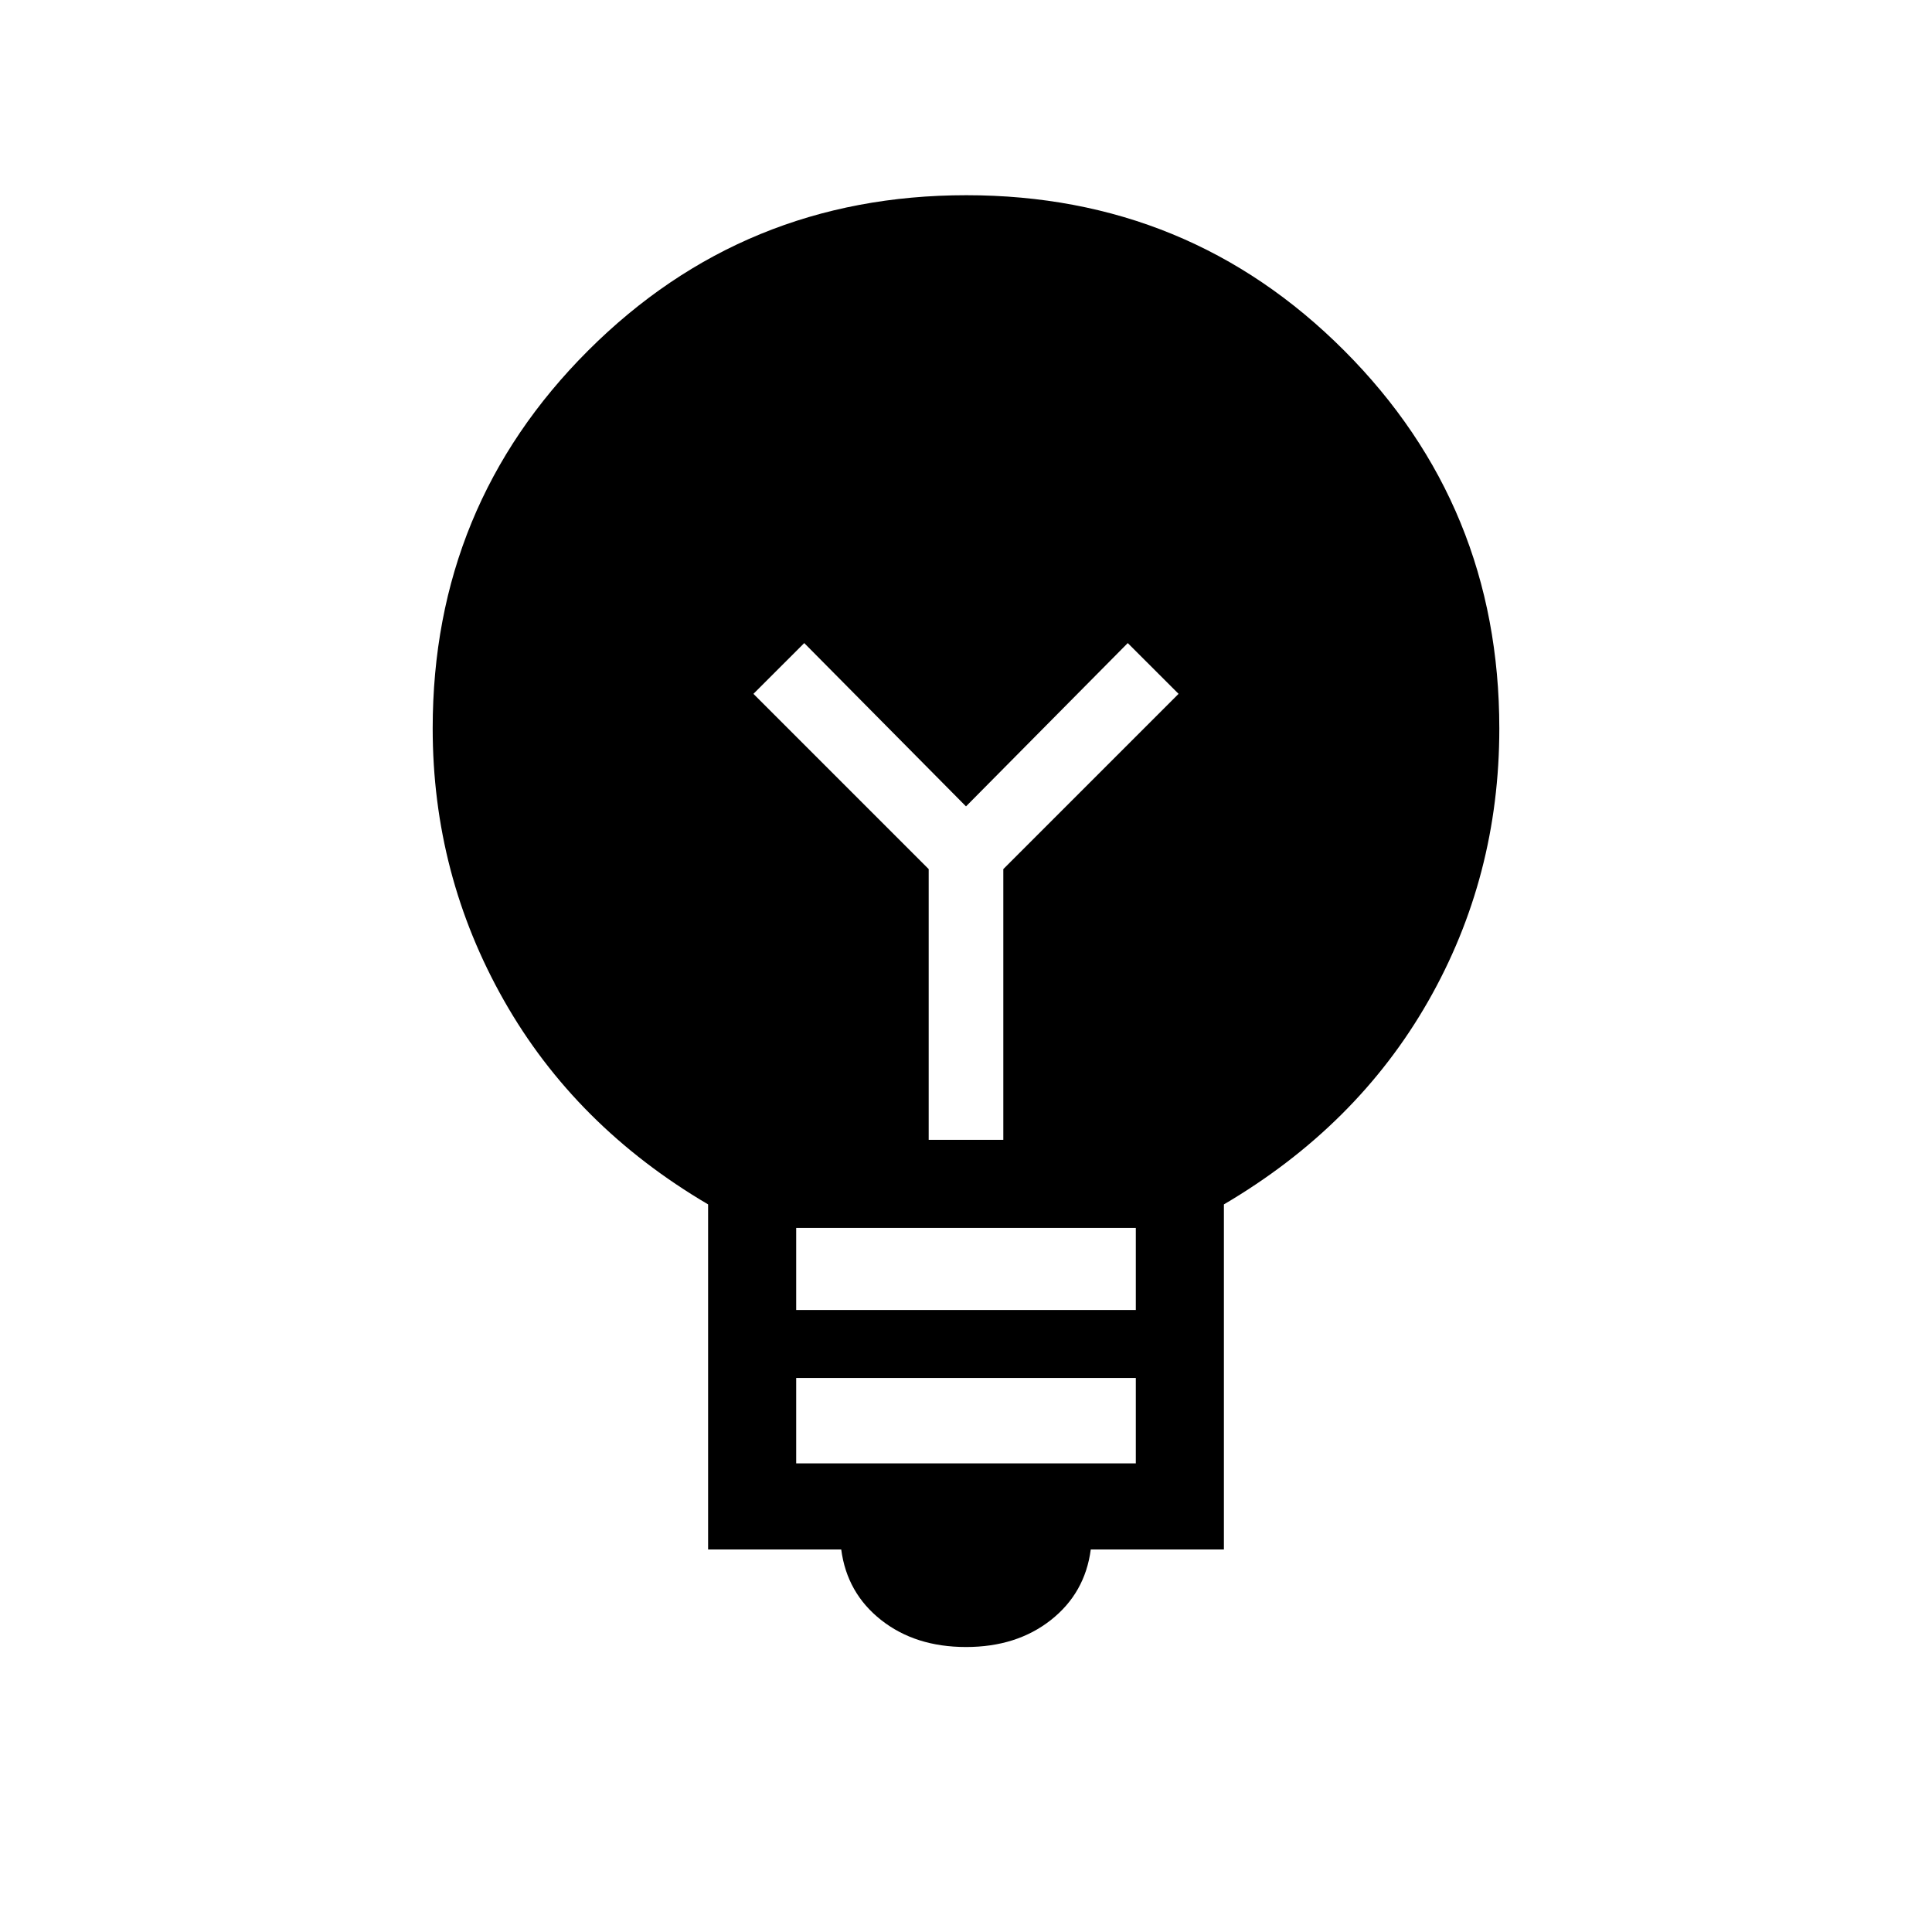 <svg xmlns="http://www.w3.org/2000/svg" height="48" viewBox="0 -960 960 960" width="48"><path d="M480-141.61q-25.15 0-42.15-13.39-17-13.38-19.85-35.08h-66.15v-171.46q-66-38.84-101.43-101.31Q215-525.31 215-598.1q0-110.54 77.26-187.72Q369.52-863 480.18-863q110.67 0 187.74 77.2Q745-708.6 745-598.01q0 73.7-35.42 135.66-35.43 61.97-101.43 100.81v171.46H542q-2.85 21.7-19.85 35.08-17 13.39-42.15 13.39Zm-84.38-91.24h168.76v-42.46H395.62v42.46Zm0-76.23h168.76v-40.77H395.62v40.77Zm102.92-84.54v-134.53l87.08-87.08-25.24-25.23L480-559.31l-80.38-81.15-25.24 25.23 87.08 87.08v134.53h37.08Z"/></svg>